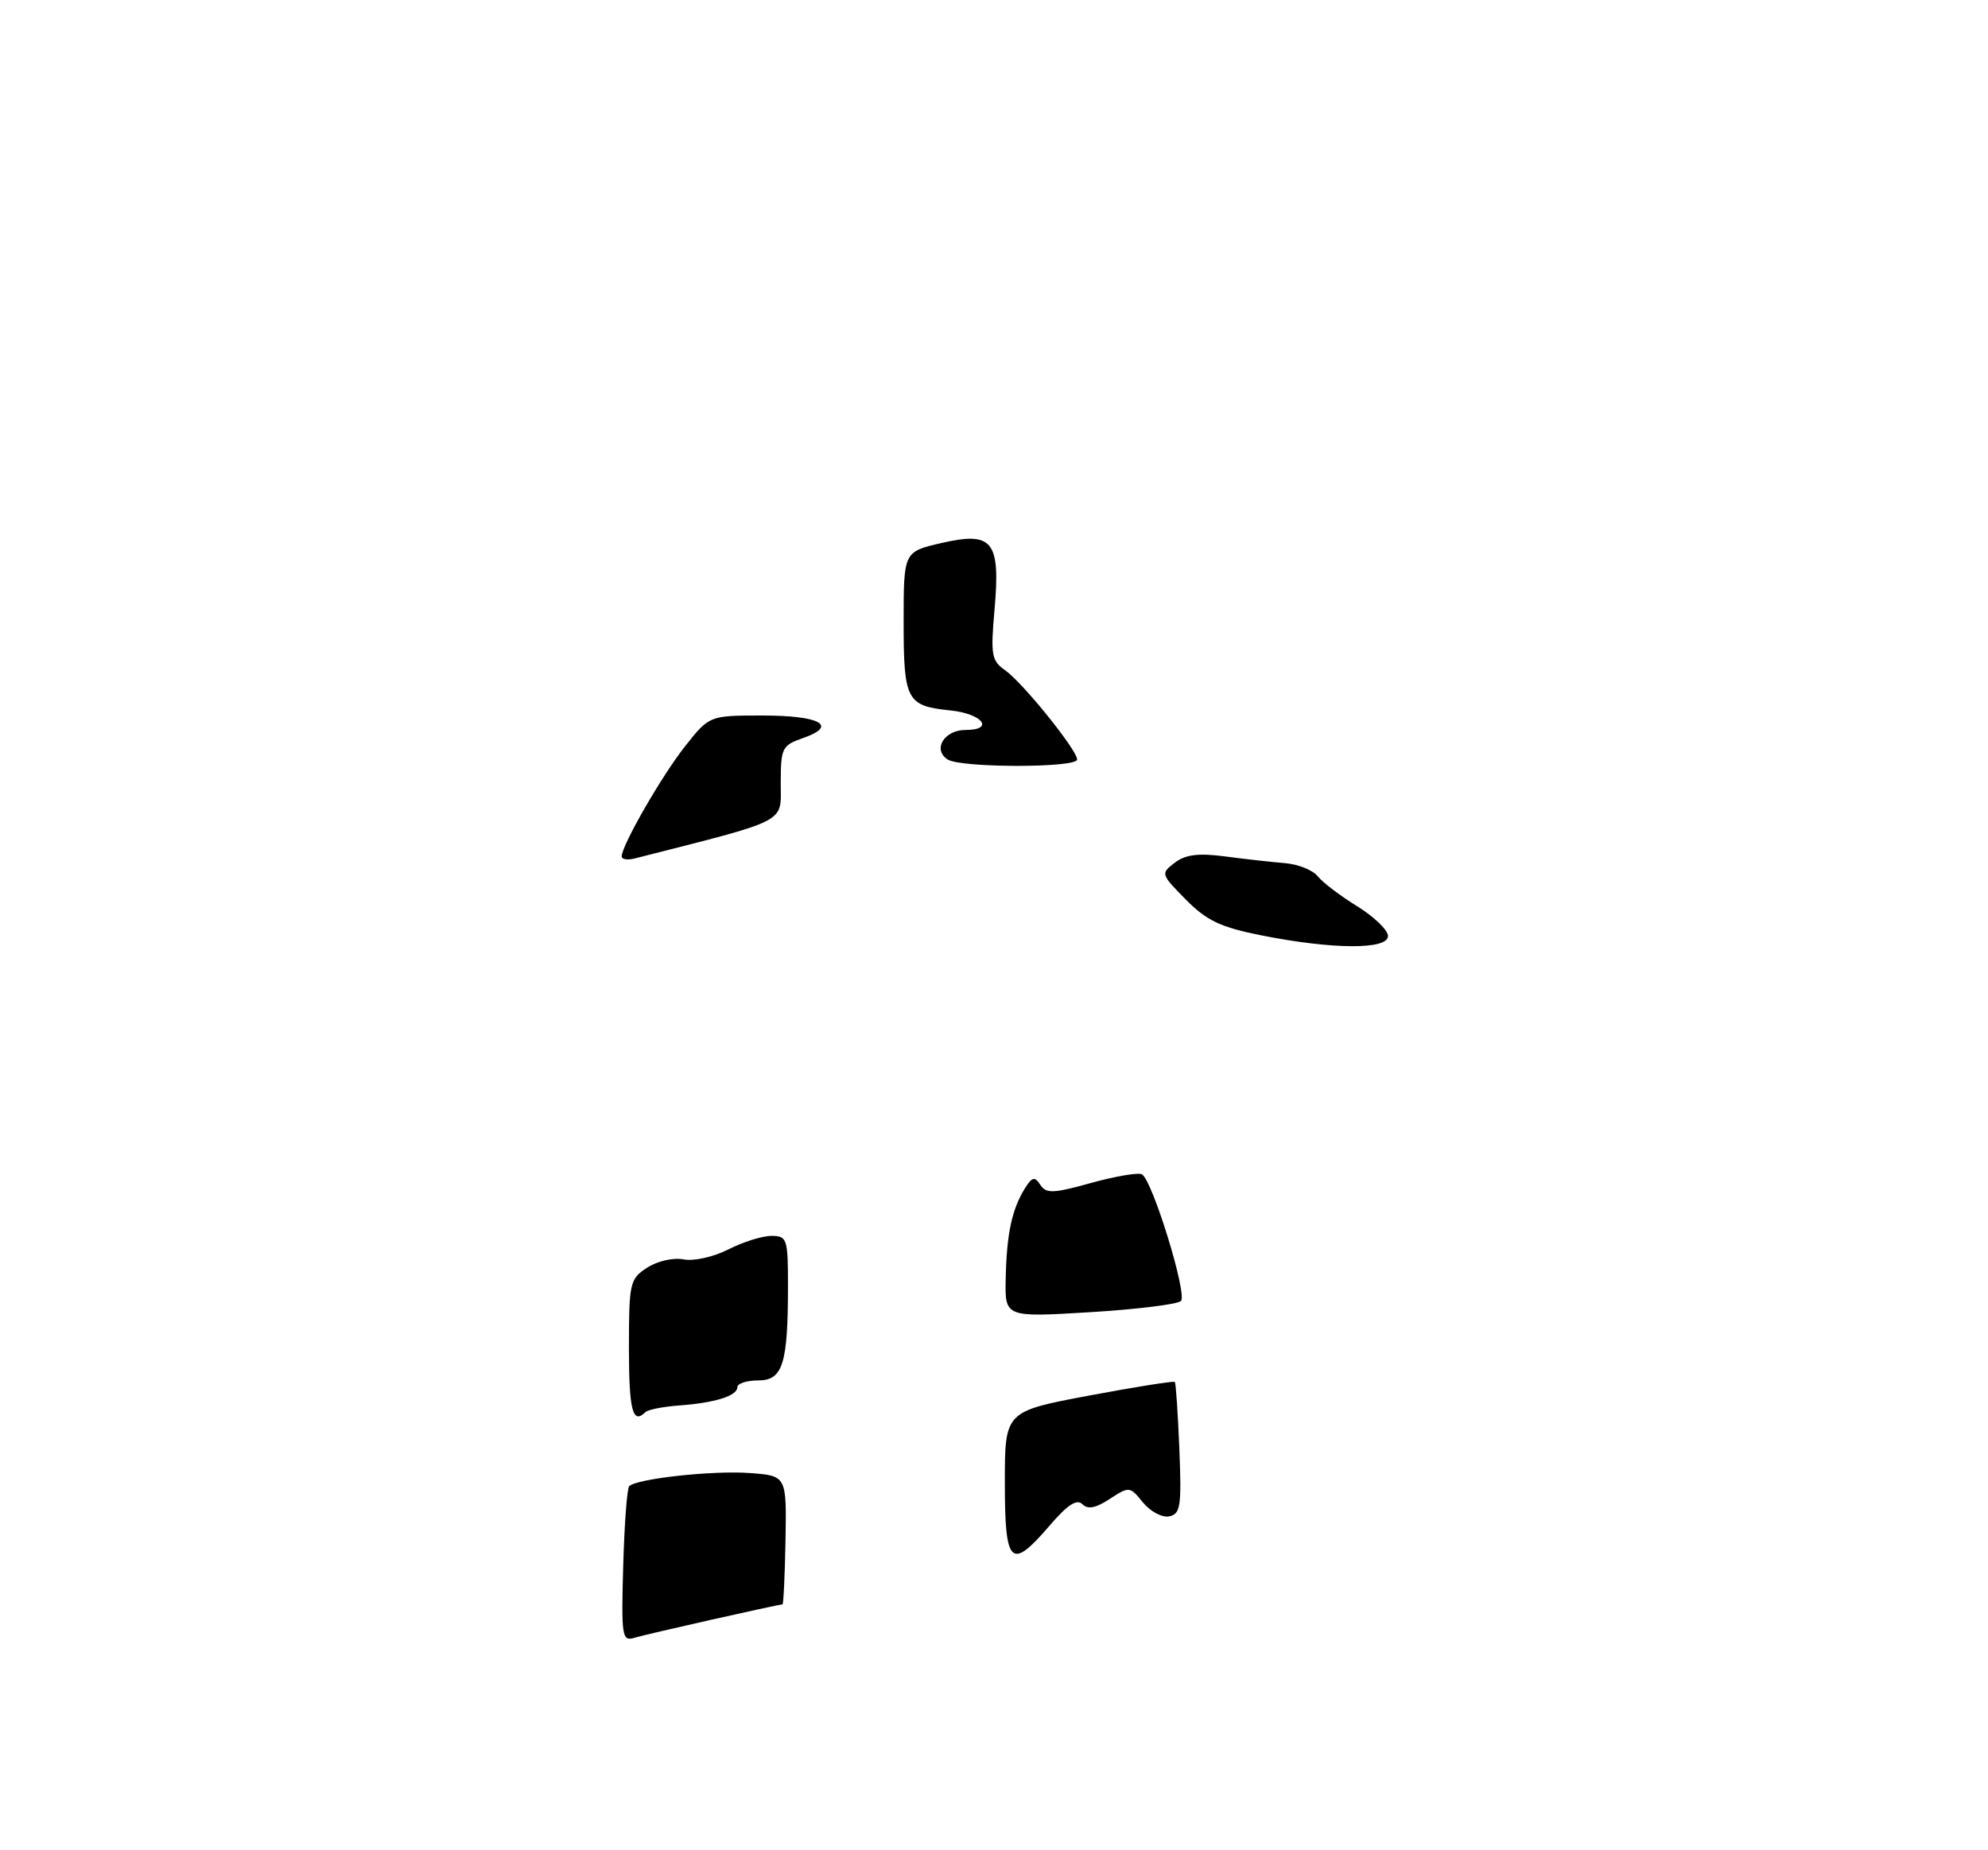 <?xml version="1.0" encoding="UTF-8" standalone="no"?>
<!DOCTYPE svg PUBLIC "-//W3C//DTD SVG 1.1//EN" "http://www.w3.org/Graphics/SVG/1.1/DTD/svg11.dtd" >
<svg xmlns="http://www.w3.org/2000/svg" xmlns:xlink="http://www.w3.org/1999/xlink" version="1.1" viewBox="0 0 275 256">
 <g >
 <path fill="currentColor"
d=" M 192.00 129.51 C 192.00 128.69 190.09 126.85 187.75 125.40 C 185.41 123.96 182.95 122.09 182.28 121.24 C 181.61 120.40 179.59 119.58 177.78 119.43 C 175.98 119.28 172.25 118.87 169.50 118.50 C 165.76 118.01 164.00 118.23 162.50 119.37 C 160.54 120.86 160.57 120.96 164.04 124.47 C 166.94 127.40 168.85 128.30 174.54 129.43 C 184.38 131.38 192.00 131.42 192.00 129.51 Z  M 86.21 216.66 C 86.37 210.89 86.74 205.92 87.04 205.63 C 88.08 204.59 98.57 203.44 103.66 203.81 C 108.81 204.18 108.81 204.18 108.66 213.08 C 108.57 217.98 108.38 221.99 108.24 221.99 C 107.58 222.01 89.29 226.13 87.71 226.62 C 86.05 227.12 85.93 226.37 86.21 216.66 Z  M 139.00 205.15 C 139.00 195.29 139.00 195.29 150.62 193.10 C 157.02 191.90 162.37 191.05 162.51 191.21 C 162.66 191.37 162.94 195.54 163.14 200.48 C 163.46 208.45 163.30 209.49 161.72 209.81 C 160.75 210.00 159.12 209.13 158.10 207.88 C 156.30 205.65 156.20 205.64 153.52 207.39 C 151.58 208.67 150.48 208.88 149.72 208.12 C 148.96 207.36 147.66 208.21 145.25 211.02 C 139.82 217.36 139.00 216.59 139.00 205.15 Z  M 87.00 186.52 C 87.00 177.52 87.12 176.96 89.50 175.41 C 90.92 174.48 93.11 173.98 94.55 174.25 C 95.97 174.53 98.71 173.91 100.76 172.87 C 102.77 171.84 105.45 171.00 106.71 171.00 C 108.87 171.00 109.00 171.38 109.00 177.88 C 109.00 188.74 108.29 191.00 104.88 191.00 C 103.29 191.00 102.00 191.42 102.00 191.93 C 102.00 193.13 98.92 194.10 93.89 194.47 C 91.69 194.63 89.62 195.05 89.28 195.38 C 87.52 197.15 87.00 195.14 87.00 186.52 Z  M 139.12 176.89 C 139.25 170.74 139.97 167.37 141.73 164.50 C 142.76 162.83 143.12 162.74 143.91 163.94 C 144.72 165.17 145.69 165.14 150.98 163.66 C 154.36 162.73 157.51 162.20 157.98 162.49 C 159.45 163.40 164.28 179.13 163.36 180.01 C 162.89 180.47 157.21 181.17 150.75 181.56 C 139.00 182.27 139.00 182.27 139.12 176.89 Z  M 86.00 118.50 C 86.00 116.97 91.55 107.32 94.77 103.25 C 98.13 99.00 98.13 99.00 105.51 99.00 C 113.48 99.00 115.99 100.41 111.08 102.12 C 108.18 103.13 108.00 103.49 108.00 108.37 C 108.00 113.98 109.32 113.30 87.75 118.79 C 86.79 119.03 86.00 118.90 86.00 118.50 Z  M 131.10 105.09 C 128.96 103.73 130.60 101.00 133.55 101.00 C 137.63 101.00 135.92 98.76 131.49 98.30 C 125.40 97.68 125.00 96.93 125.00 86.05 C 125.00 76.34 125.00 76.34 130.24 75.13 C 137.34 73.50 138.41 74.85 137.57 84.39 C 137.02 90.61 137.16 91.43 139.03 92.73 C 141.47 94.44 149.00 103.78 149.00 105.09 C 149.00 106.26 132.95 106.26 131.10 105.09 Z "/>
</g>
</svg>